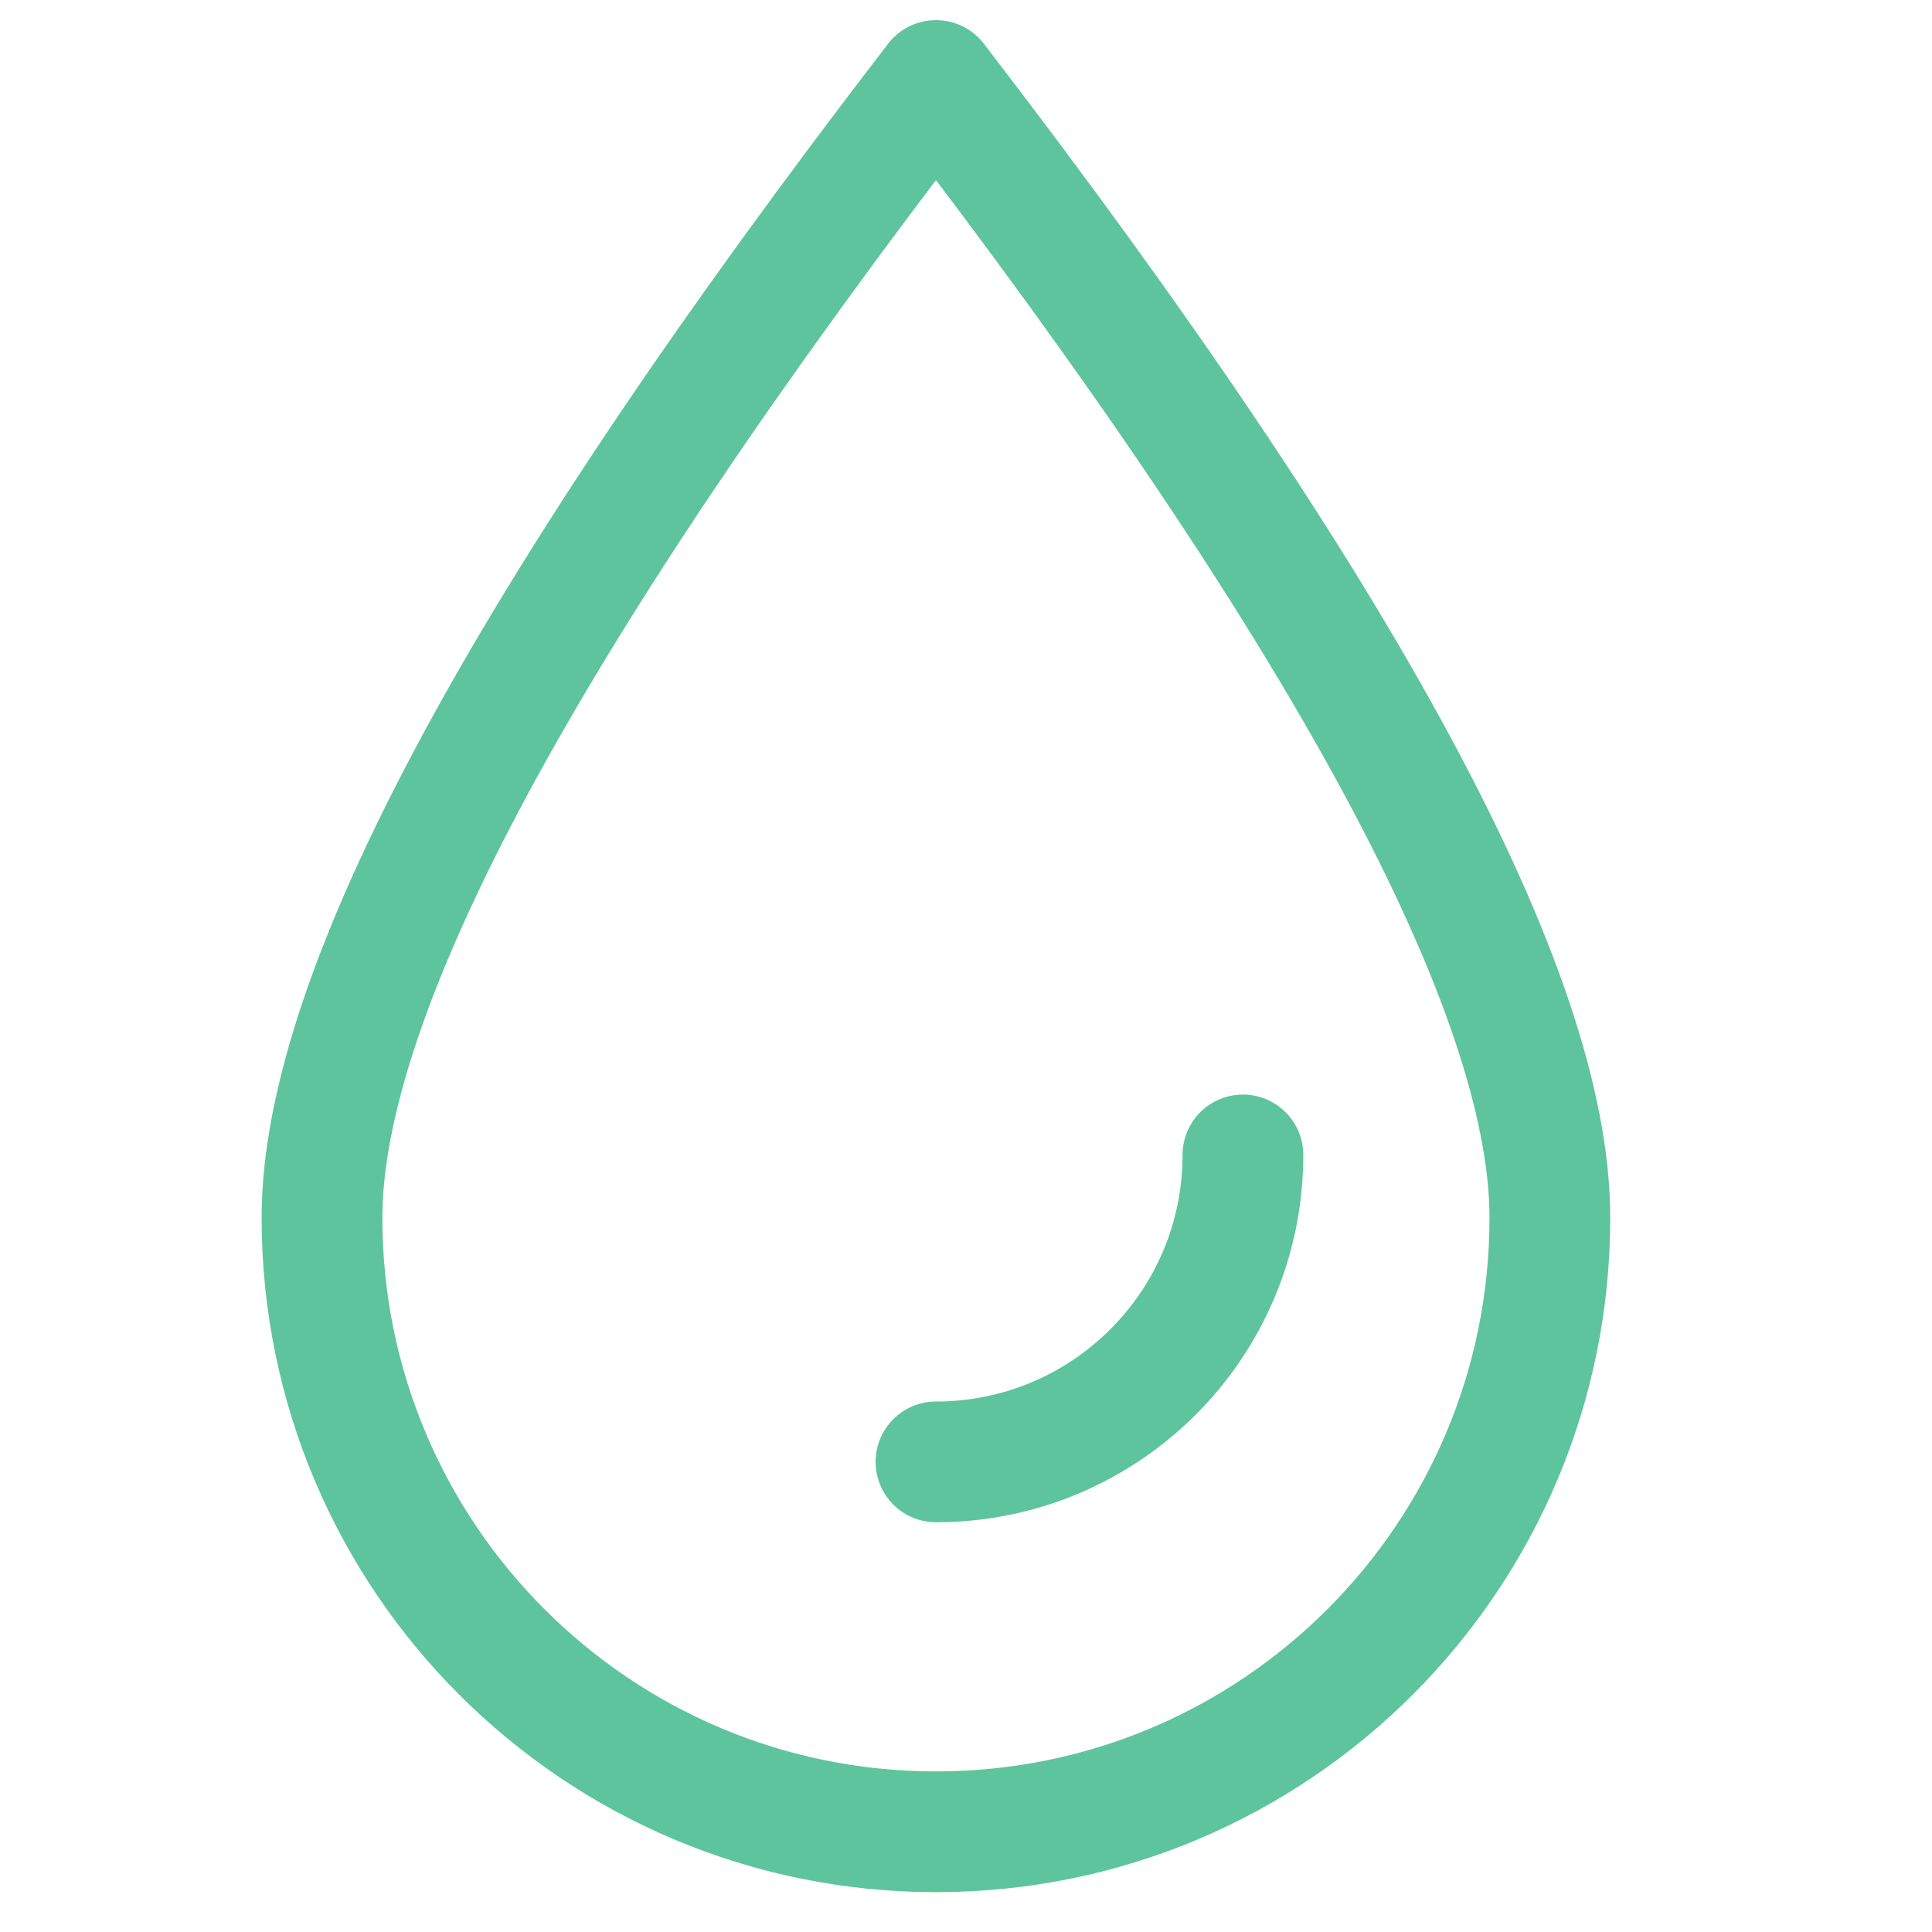 <svg xmlns="http://www.w3.org/2000/svg" width="24" height="24" viewBox="0 0 24 24">
    <g fill="none" fill-rule="evenodd">
        <g stroke="#5EC49E" stroke-width="1.5">
            <g>
                <g>
                    <g>
                        <path stroke-linejoin="round" d="M7.627 21.755c4.212 0 7.626-3.415 7.626-7.627 0-2.808-2.542-7.517-7.626-14.128C2.542 6.61 0 11.32 0 14.128c0 4.212 3.415 7.627 7.627 7.627z" transform="translate(-20 -238) translate(0 222) translate(20 16) translate(4 1)"/>
                        <path stroke-linecap="round" d="M7.627 17.16c2.106 0 3.813-1.707 3.813-3.813" transform="translate(-20 -238) translate(0 222) translate(20 16) translate(4 1)"/>
                    </g>
                </g>
            </g>
        </g>
    </g>
</svg>
